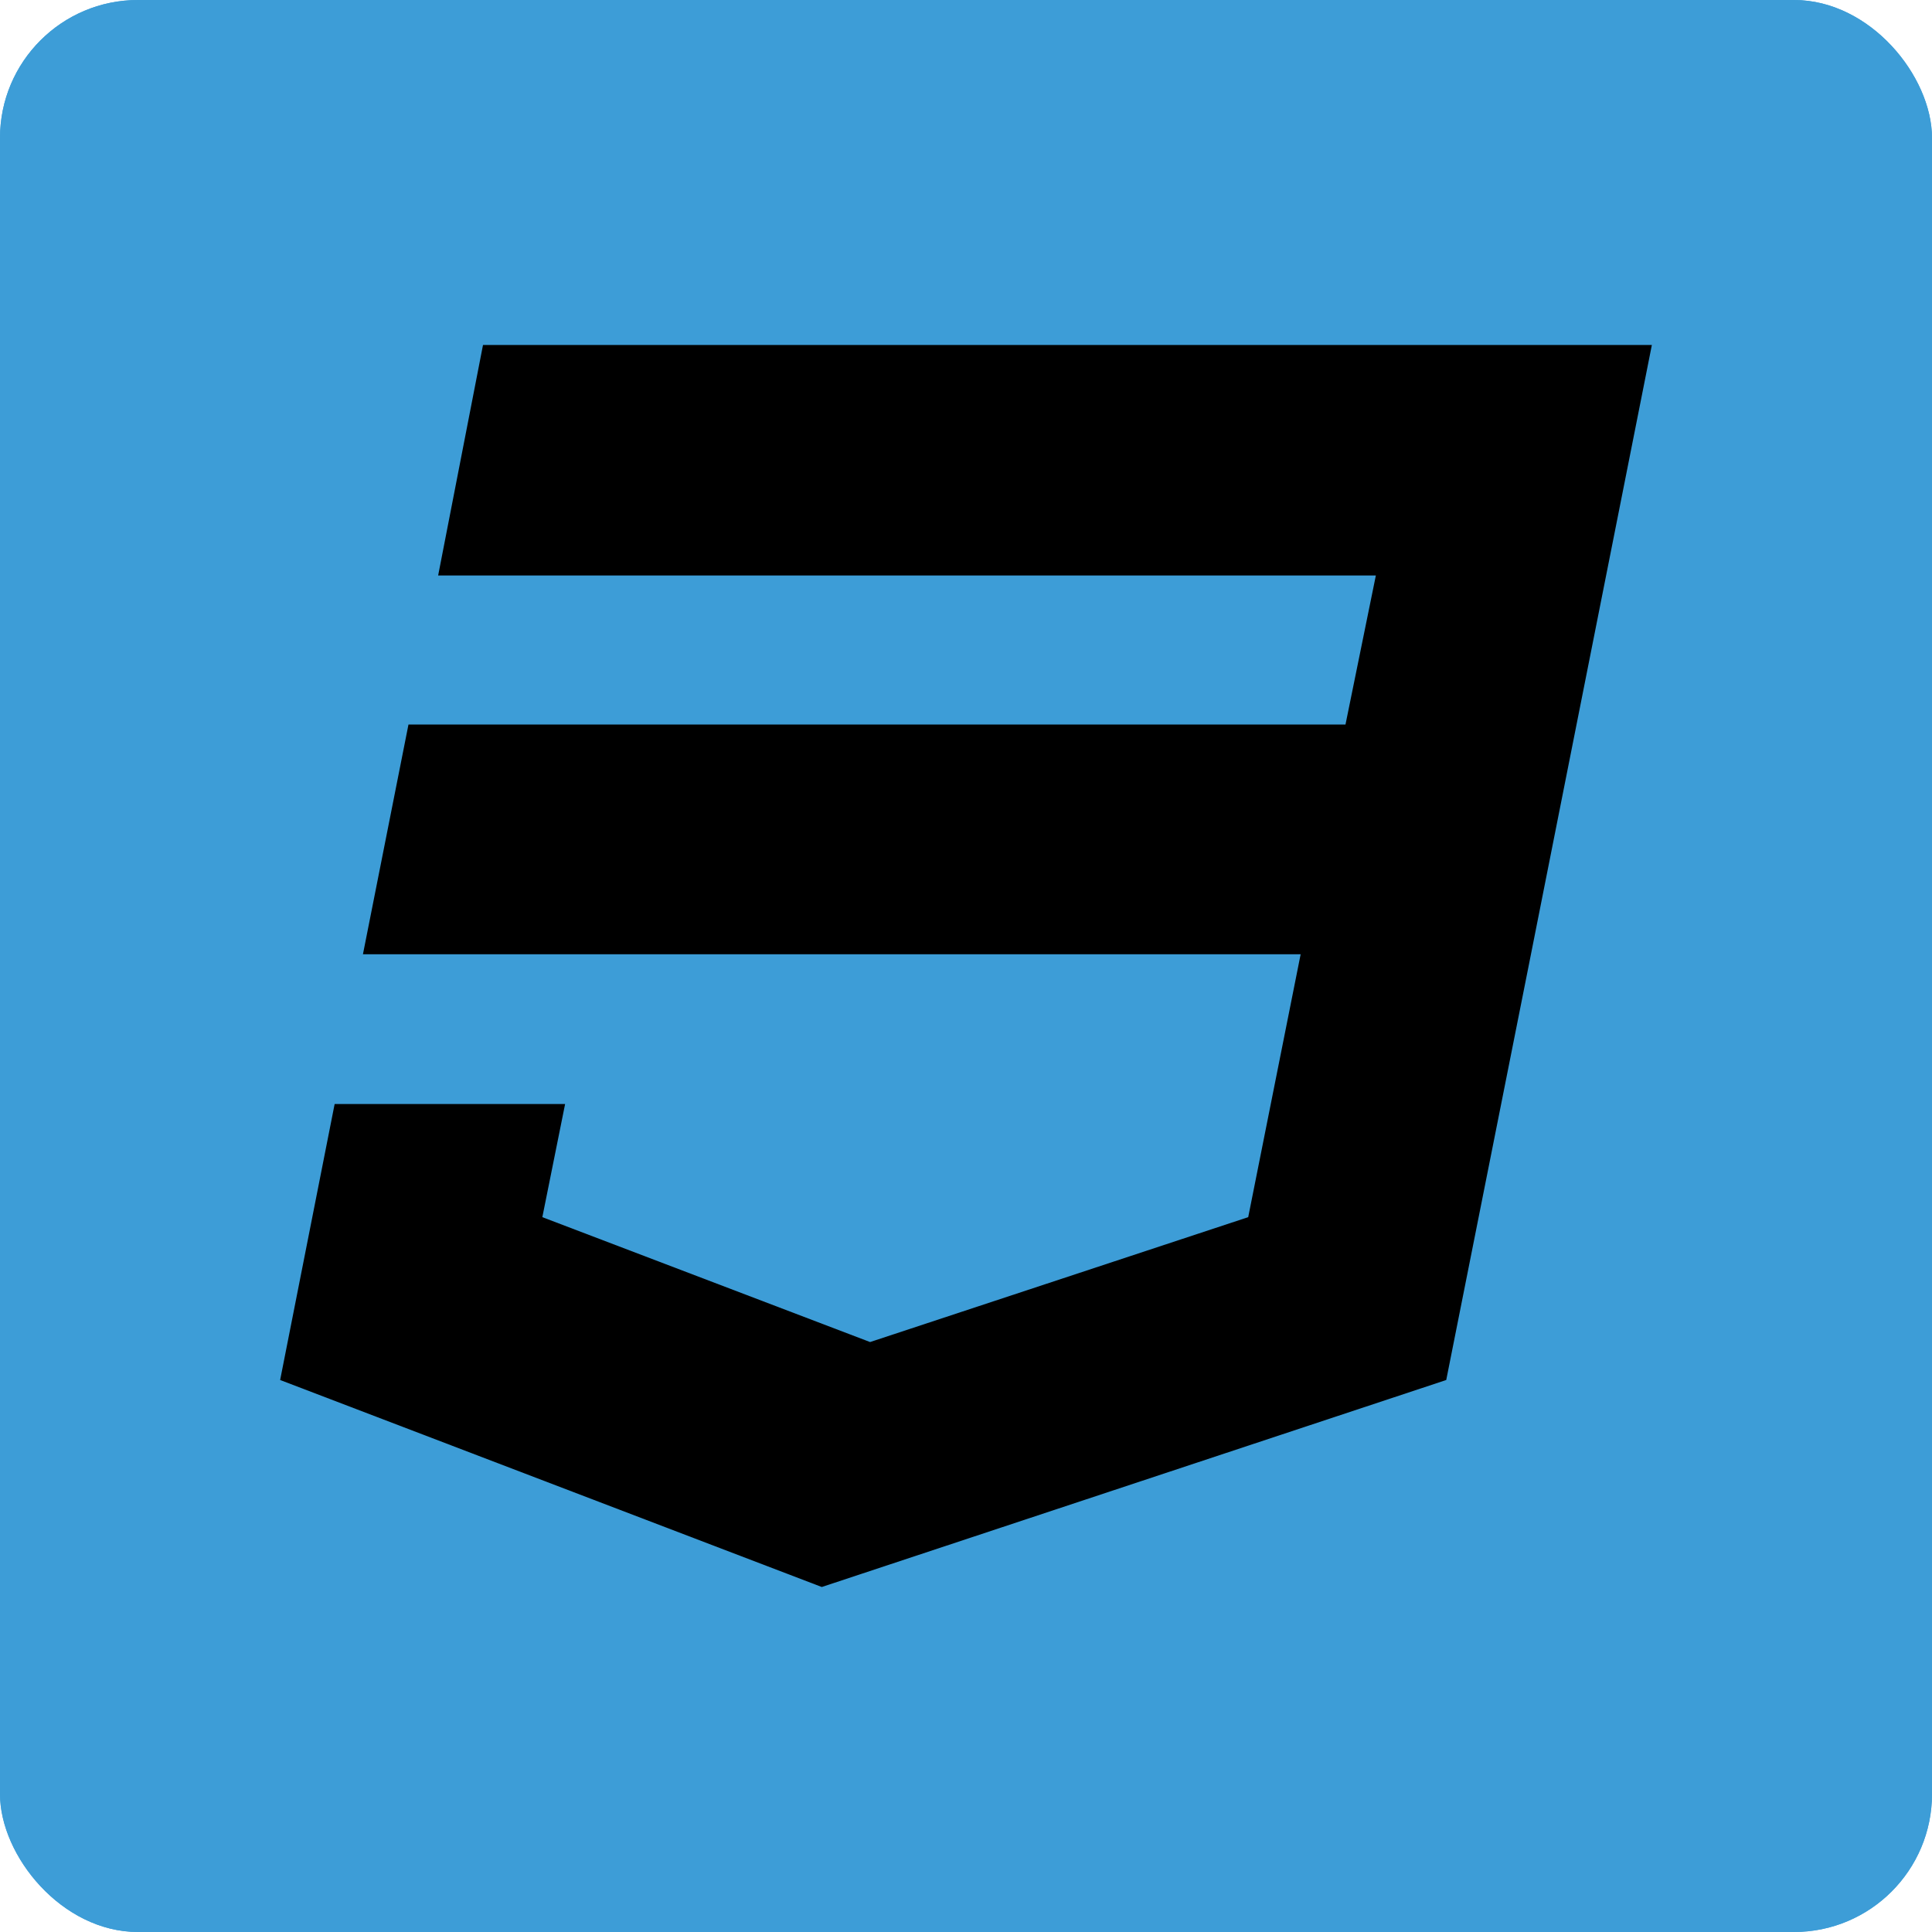 <svg width="28" height="28" viewBox="0 0 28 28" fill="none" xmlns="http://www.w3.org/2000/svg">
<rect width="28" height="28" rx="2" fill="#3D9DD7"/>
<rect width="28" height="28" rx="2" fill="#3D9DD7"/>
<g clip-path="url(#clip0_3011_1156)">
<path d="M7 5L6.35 8.34H19.94L19.5 10.5H5.92L5.26 13.83H18.85L18.09 17.64L12.61 19.45L7.86 17.64L8.19 16H4.85L4.06 20L11.91 23L20.96 20L22.16 13.97L22.4 12.76L23.94 5H7Z" fill="black"/>
</g>
<defs>
<clipPath id="clip0_3011_1156">
<rect width="24" height="24" fill="white" transform="translate(2 2)"/>
</clipPath>
</defs>
</svg>
